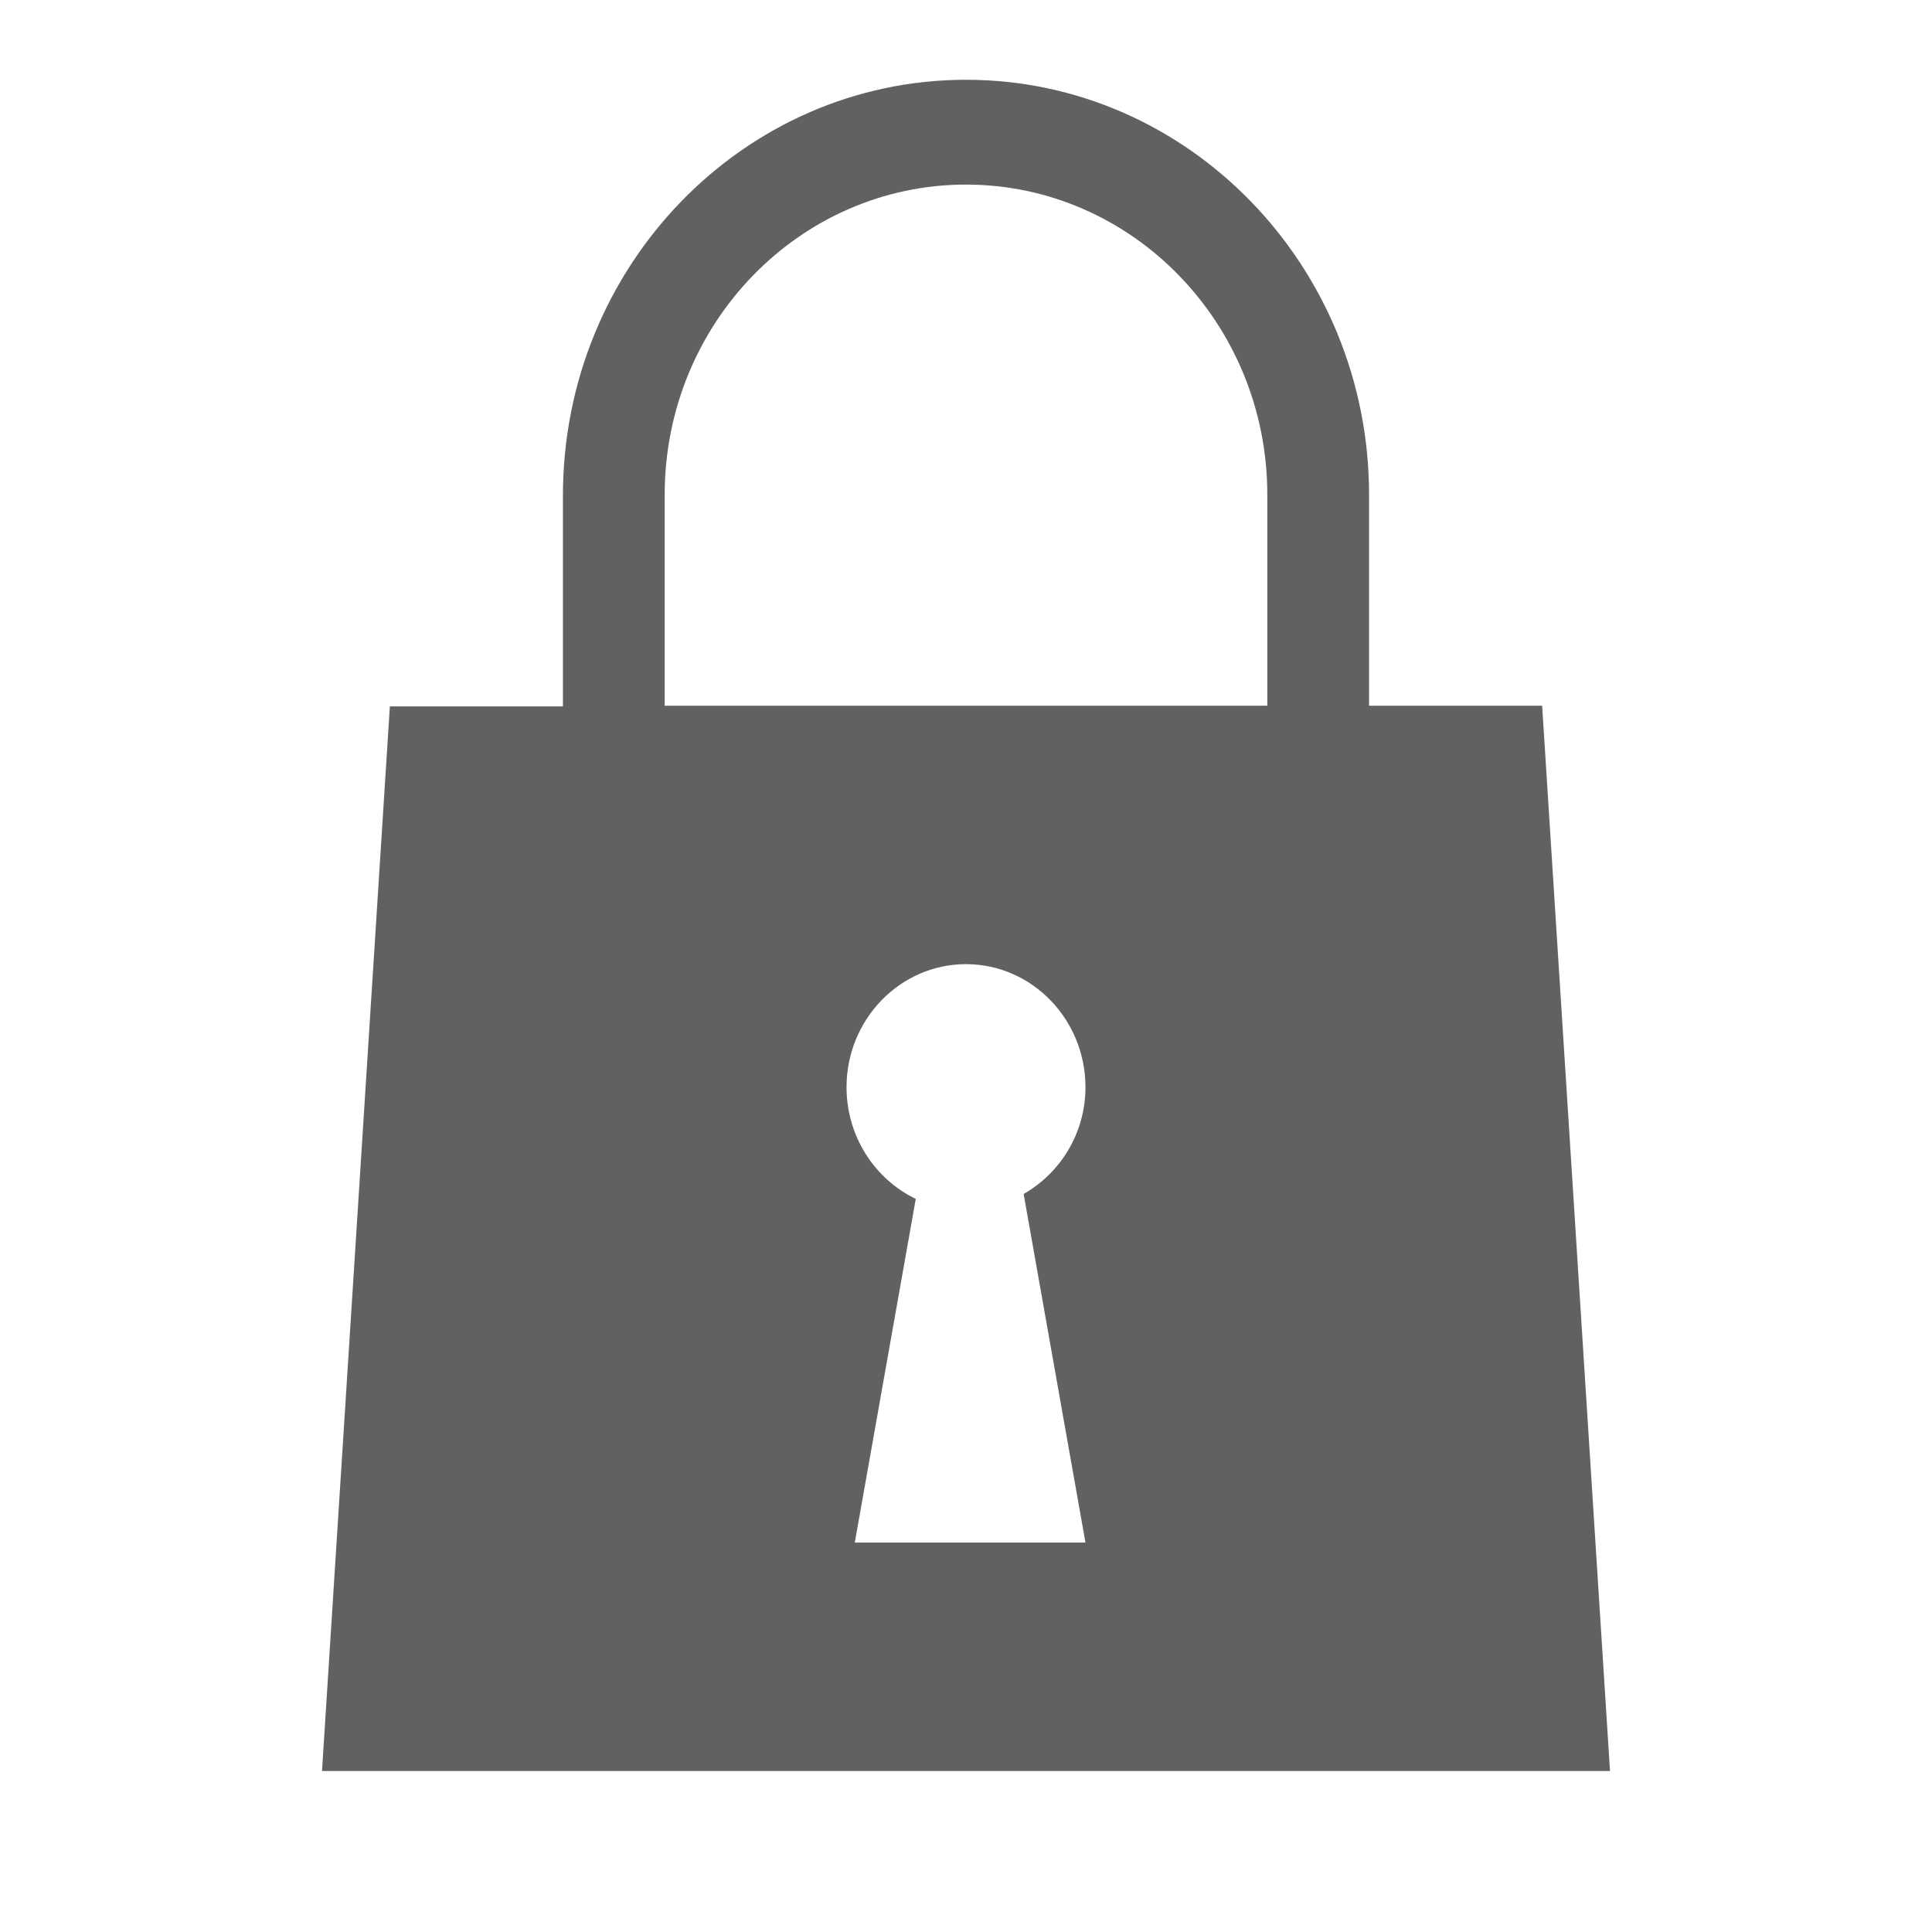 <svg width="24" height="24" viewBox="0 0 24 24" fill="none" xmlns="http://www.w3.org/2000/svg">
<g clip-path="url(#clip0_236_8204)">
<g clip-path="url(#clip1_236_8204)">
<path d="M19.157 8.767H17.007V6.146C17.007 3.308 14.765 0.991 12 0.991C9.235 0.991 6.993 3.308 6.993 6.155V8.775H4.843L4 22H20L19.157 8.767ZM10.617 19.171L11.376 14.893C10.87 14.65 10.516 14.121 10.516 13.505C10.516 12.663 11.182 11.977 12 11.977C12.818 11.977 13.484 12.663 13.484 13.505C13.484 14.077 13.172 14.572 12.716 14.832L13.484 19.162H10.609L10.617 19.171ZM15.743 8.767H8.257V6.146C8.257 4.02 9.935 2.293 12 2.293C14.065 2.293 15.743 4.02 15.743 6.146V8.767Z" fill="#616161"/>
</g>
</g>
</svg>

